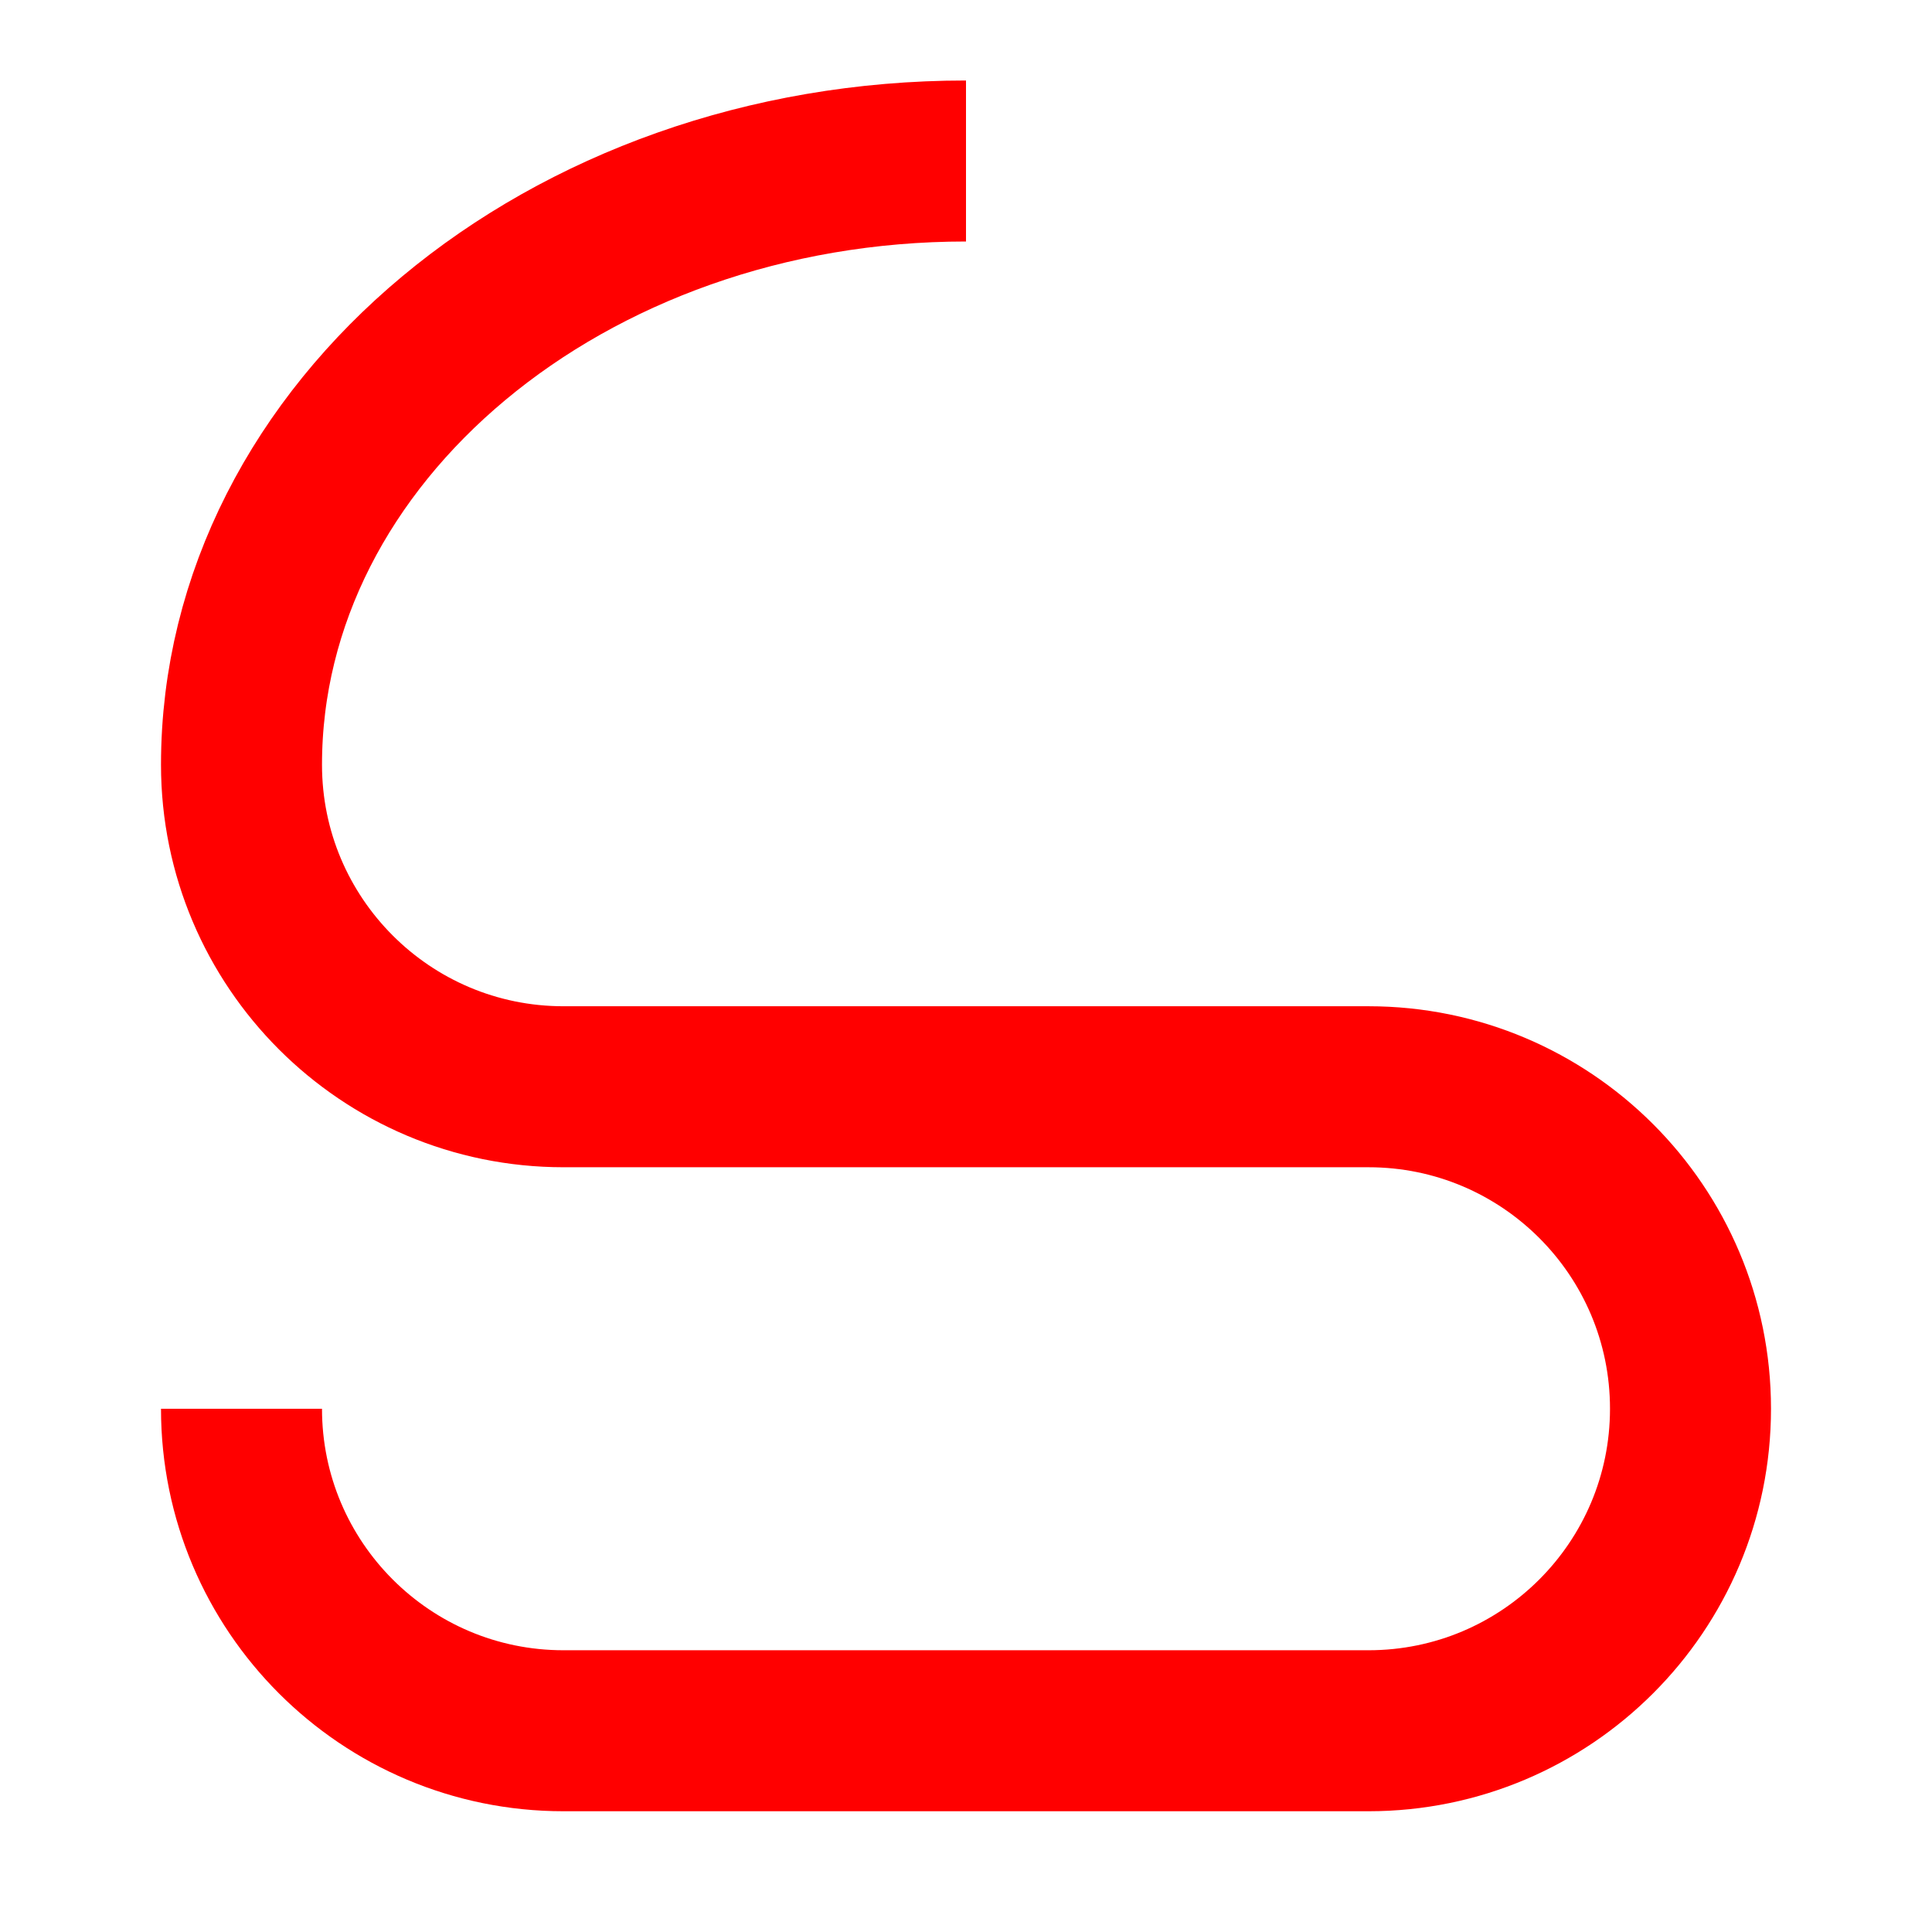 <svg xmlns="http://www.w3.org/2000/svg" width="48" height="48" viewBox="0 0 48 48" fill="white">
    <path d="M24 4C14.059 4 6 10.745 6 19C6 23.418 9.582 27 14 27H34C38.418 27 42 30.582 42 35C42 39.418 38.418 43 34 43H14C9.582 43 6 39.418 6 35" stroke="red" stroke-width="4" fill="none"/>
</svg>
